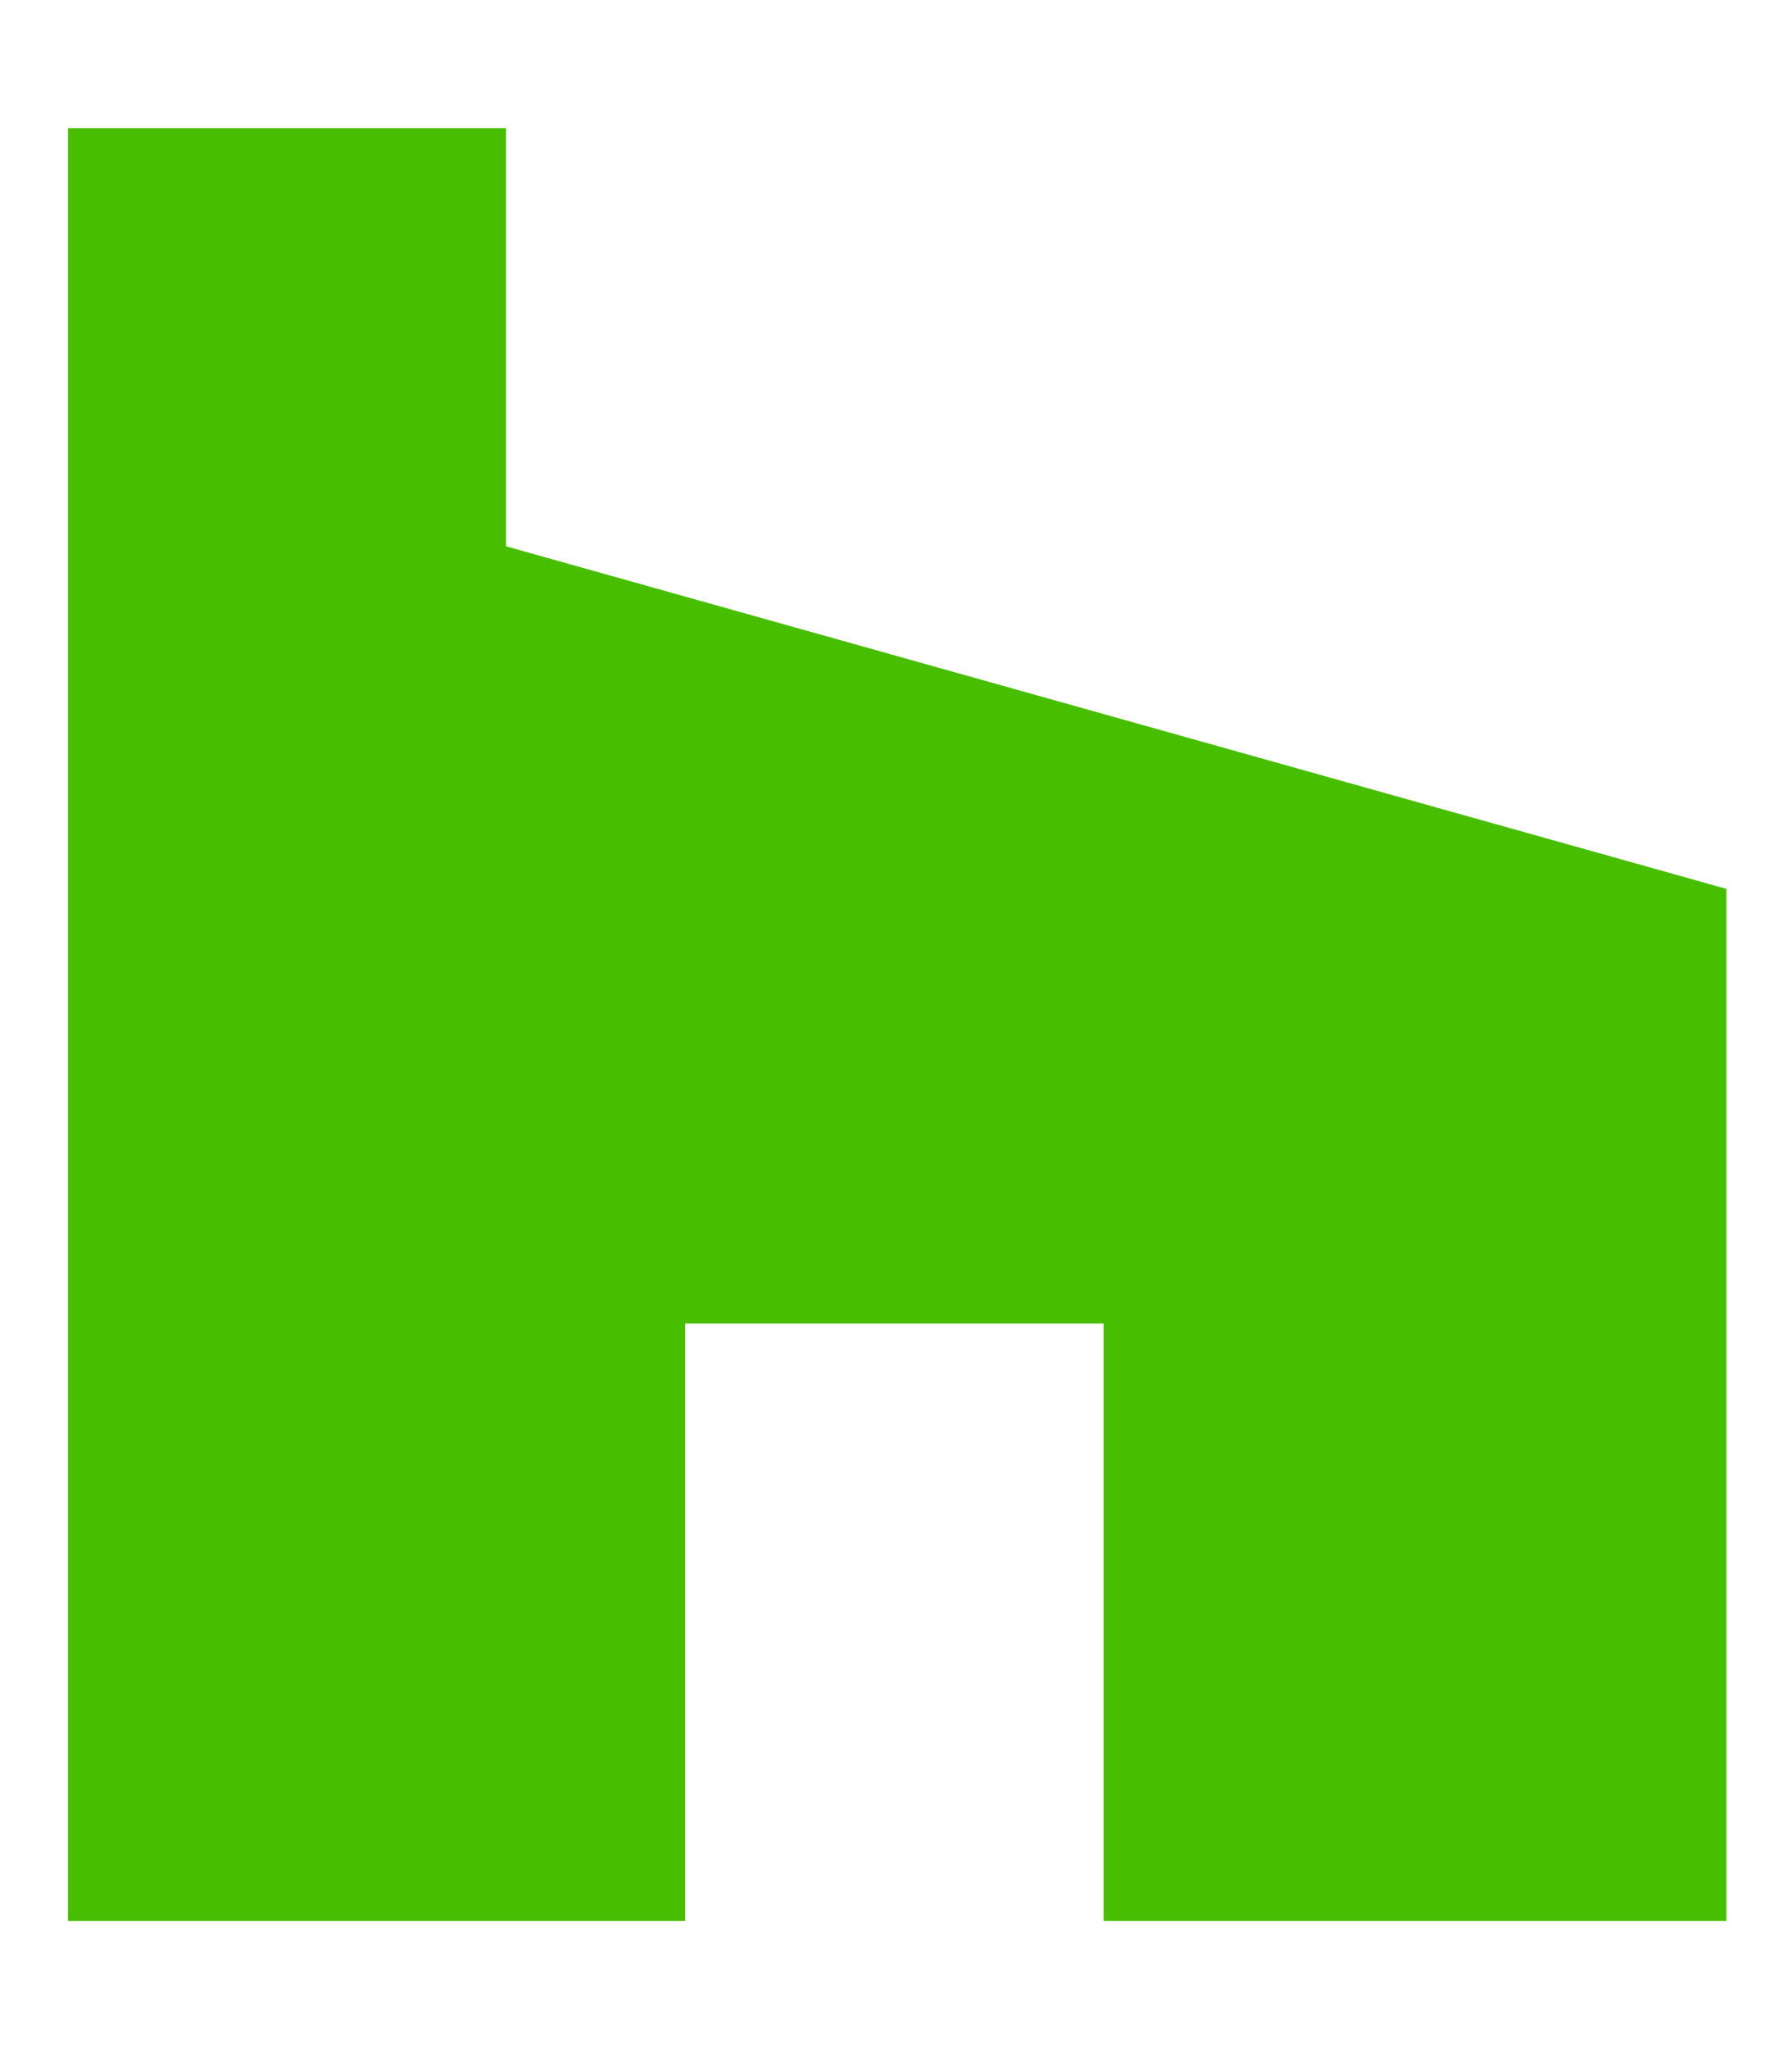 <svg aria-hidden="true" focusable="false" data-prefix="fab" data-icon="houzz" class="svg-inline--fa fa-houzz fa-w-14" role="img" xmlns="http://www.w3.org/2000/svg" viewBox="0 0 448 512"><path fill="#47BF00" d="M275.9 330.7H171.3V480H17V32h109.5v104.5l305.1 85.6V480H275.9z"></path></svg>